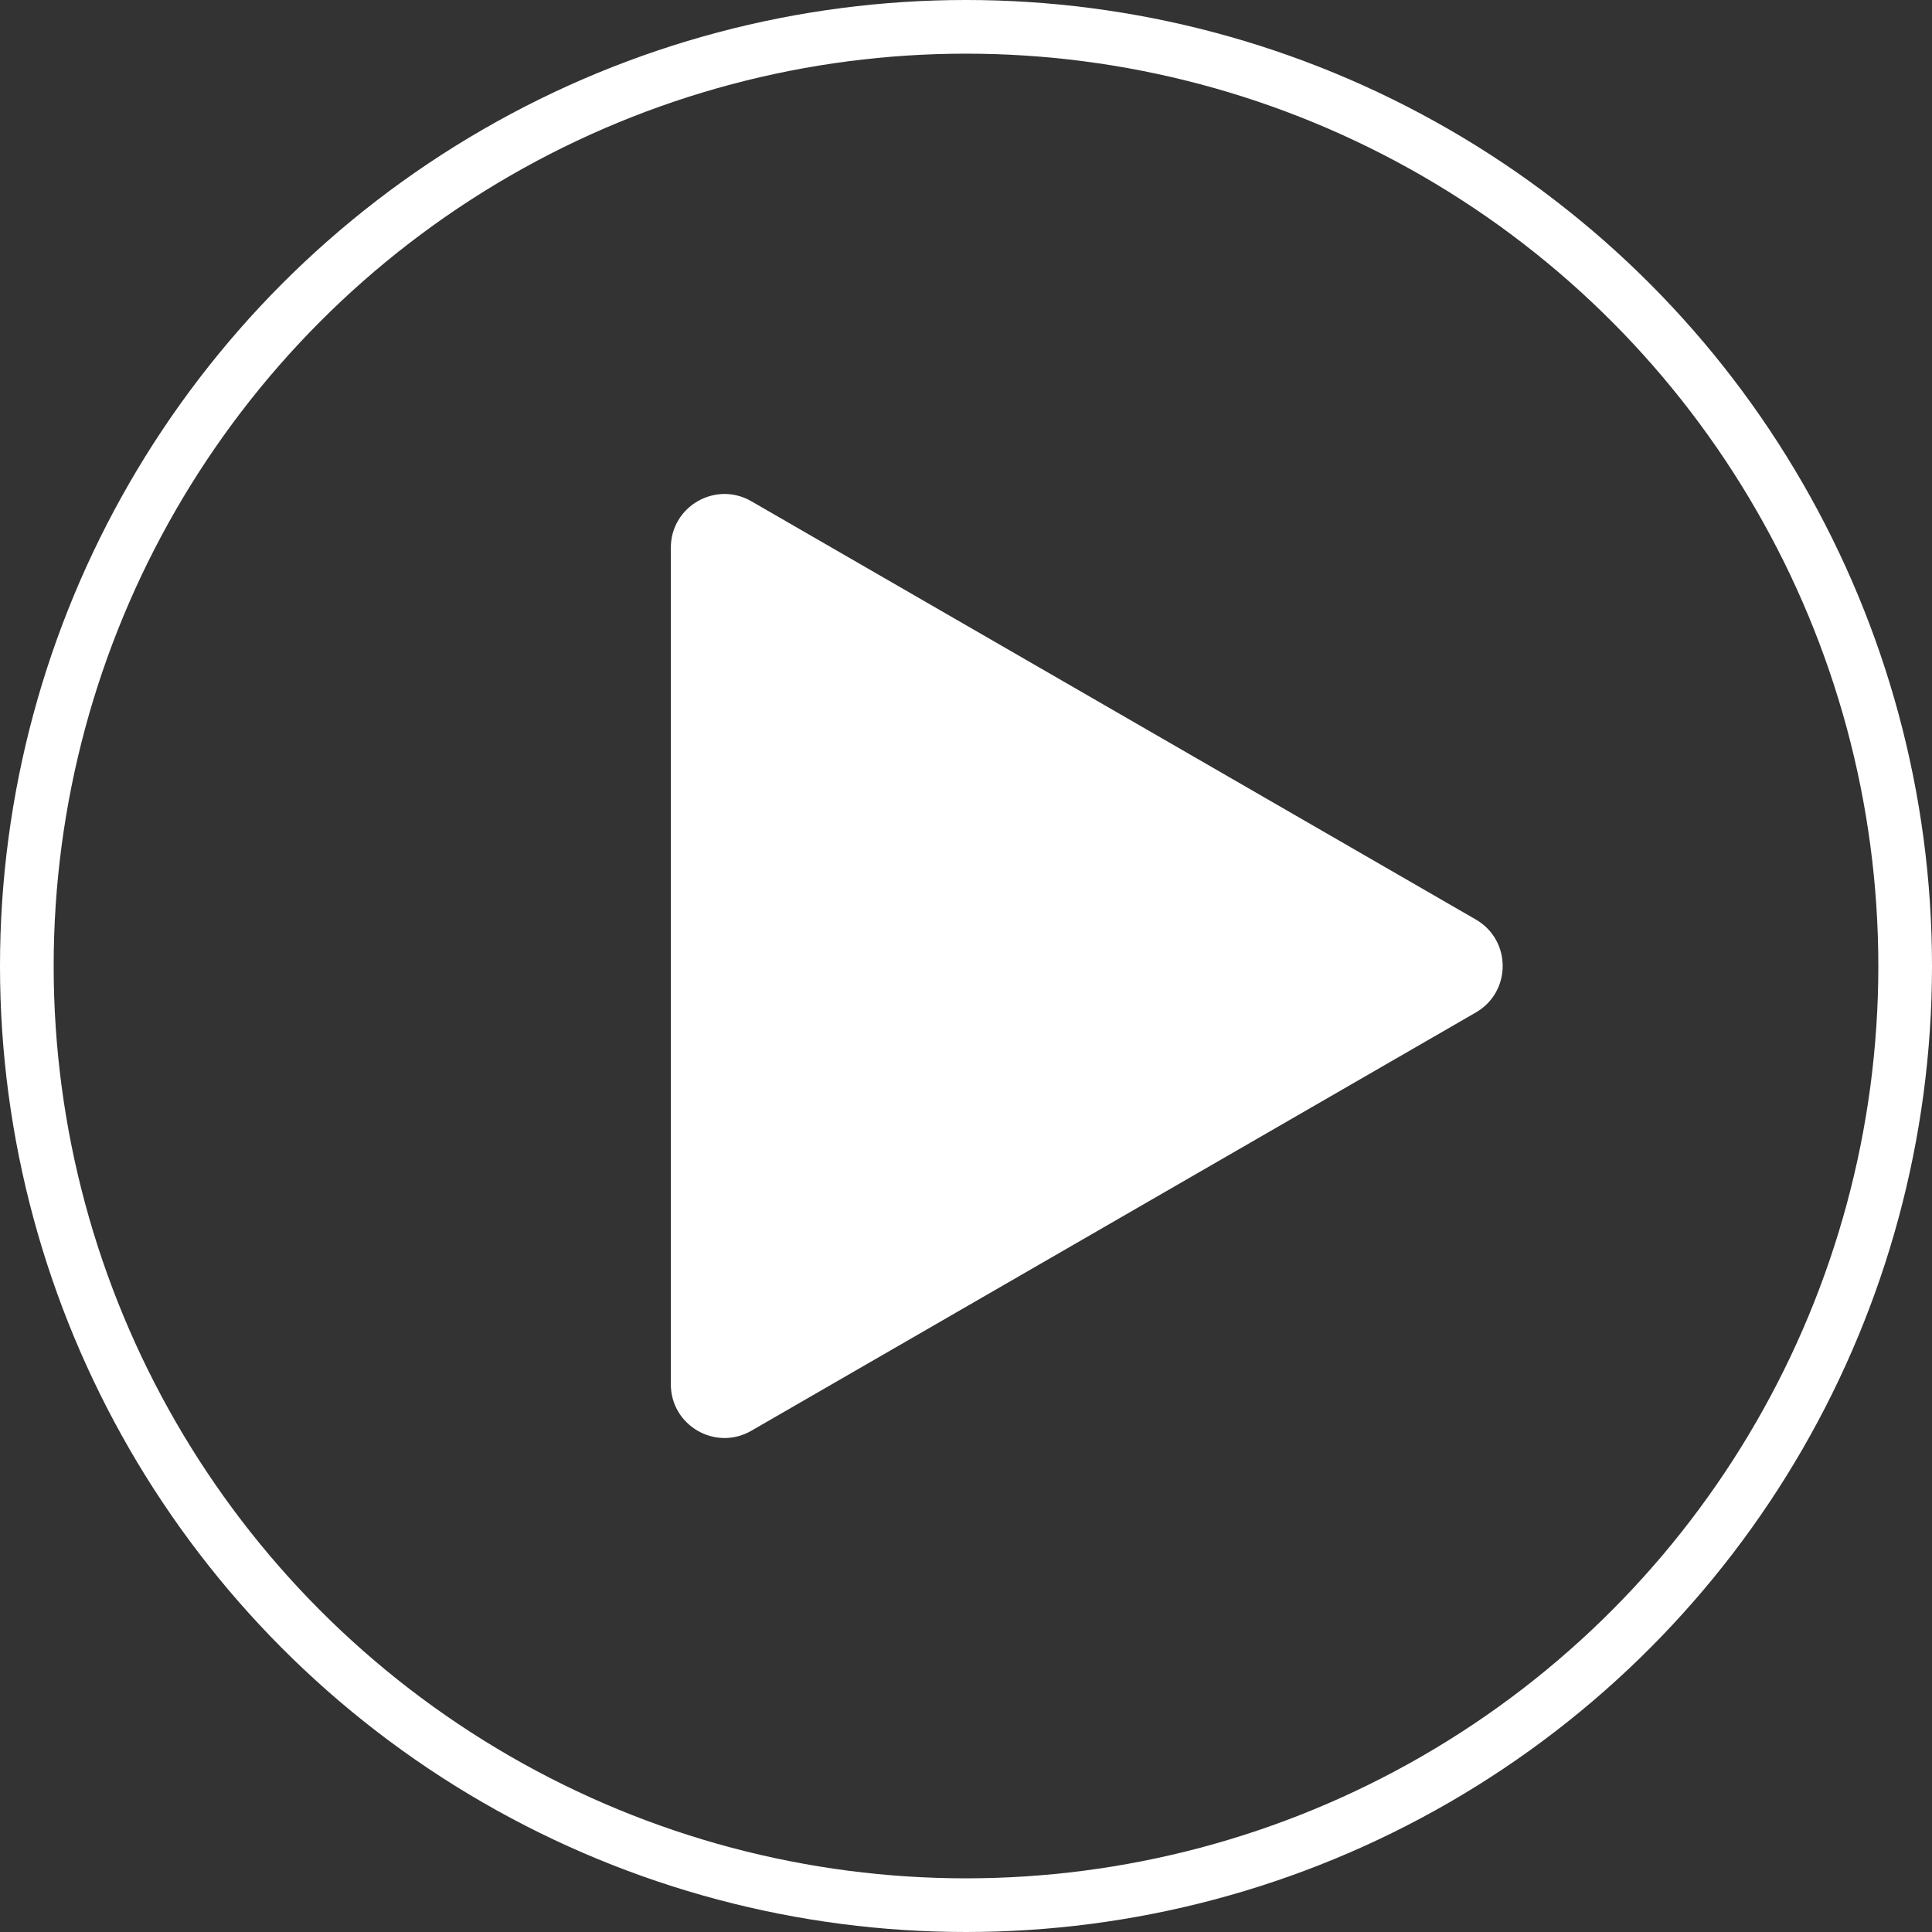 <svg width="36" height="36" viewBox="0 0 36 36" fill="none" xmlns="http://www.w3.org/2000/svg">
<rect x="0" y="0" width="36" height="36" fill="#333333" stroke="none"/>
<path d="M27.5 17.134C28.167 17.519 28.167 18.481 27.5 18.866L14 26.66C13.333 27.045 12.5 26.564 12.5 25.794L12.5 10.206C12.5 9.436 13.333 8.955 14 9.34L27.5 17.134Z" fill="white"/>
<circle cx="18" cy="18" r="17.5" stroke="white"/>
</svg>

